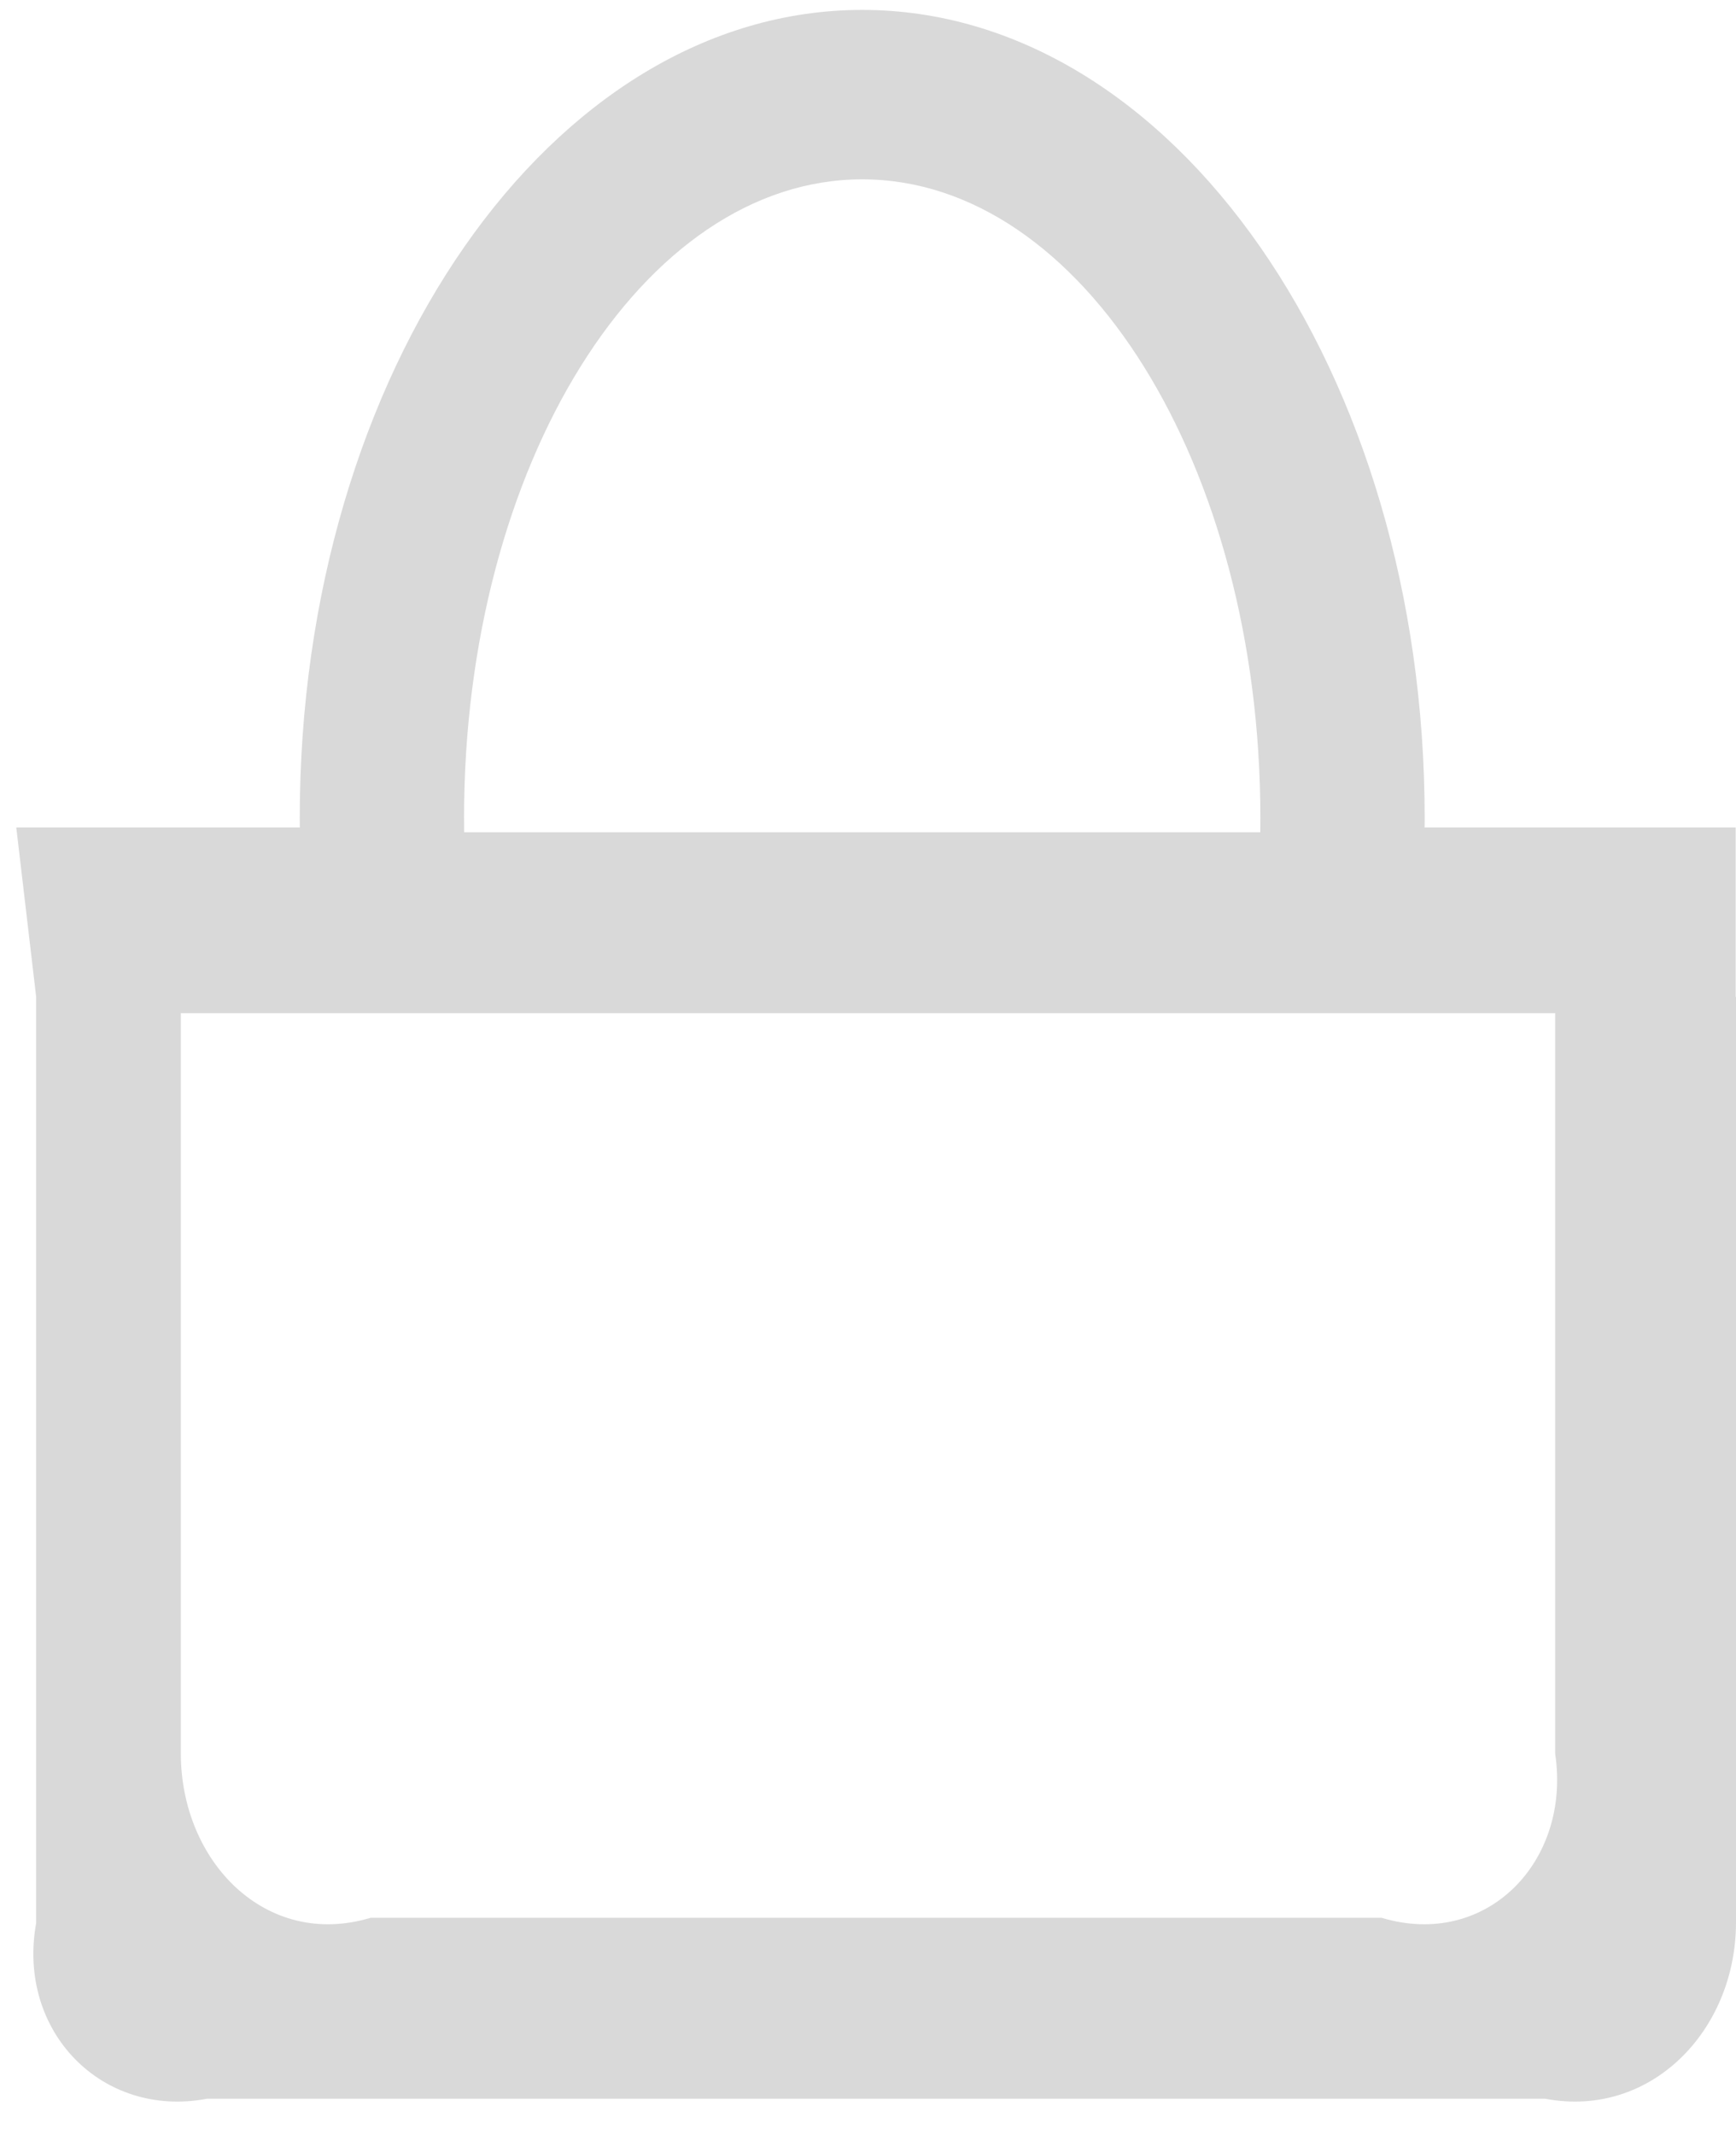 ﻿<?xml version="1.0" encoding="utf-8"?>
<svg version="1.1" xmlns:xlink="http://www.w3.org/1999/xlink" width="48px" height="59px" xmlns="http://www.w3.org/2000/svg">
  <g transform="matrix(1 0 0 1 -191 -172 )">
    <path d="M 39.392 22.603  C 39.392 10.271  32.429 0.274  23.84 0.274  C 15.251 0.274  8.288 10.271  8.288 22.603  C 8.288 22.692  8.289 22.779  8.29 22.867  L 0.45 22.867  L 1 27.549  L 1 53.145  C 0.459 56.129  2.815 58.548  5.72 58  L 42.728 58  C 45.634 58.548  47.989 56.129  48 53.145  L 48 27.549  L 47.991 27.549  L 47.991 22.867  L 39.39 22.867  C 39.391 22.779  39.392 22.692  39.392 22.603  Z M 12.831 22.603  C 12.831 12.857  17.76 4.956  23.84 4.956  C 29.92 4.956  34.849 12.857  34.849 22.603  C 34.849 22.692  34.848 22.78  34.847 23  L 12.834 23  C 12.832 22.78  12.832 22.692  12.832 22.603  Z M 43 28  L 43 48.463  C 43.446 51.447  41.099 53.866  38.203 53  L 10.245 53  C 7.35 53.866  5.003 51.447  5 48.463  L 5 28  L 43 28  Z " fill-rule="nonzero" fill="#d9d9d9" stroke="none" transform="matrix(1 0 0 1 191 172 )" />
  </g>
</svg>